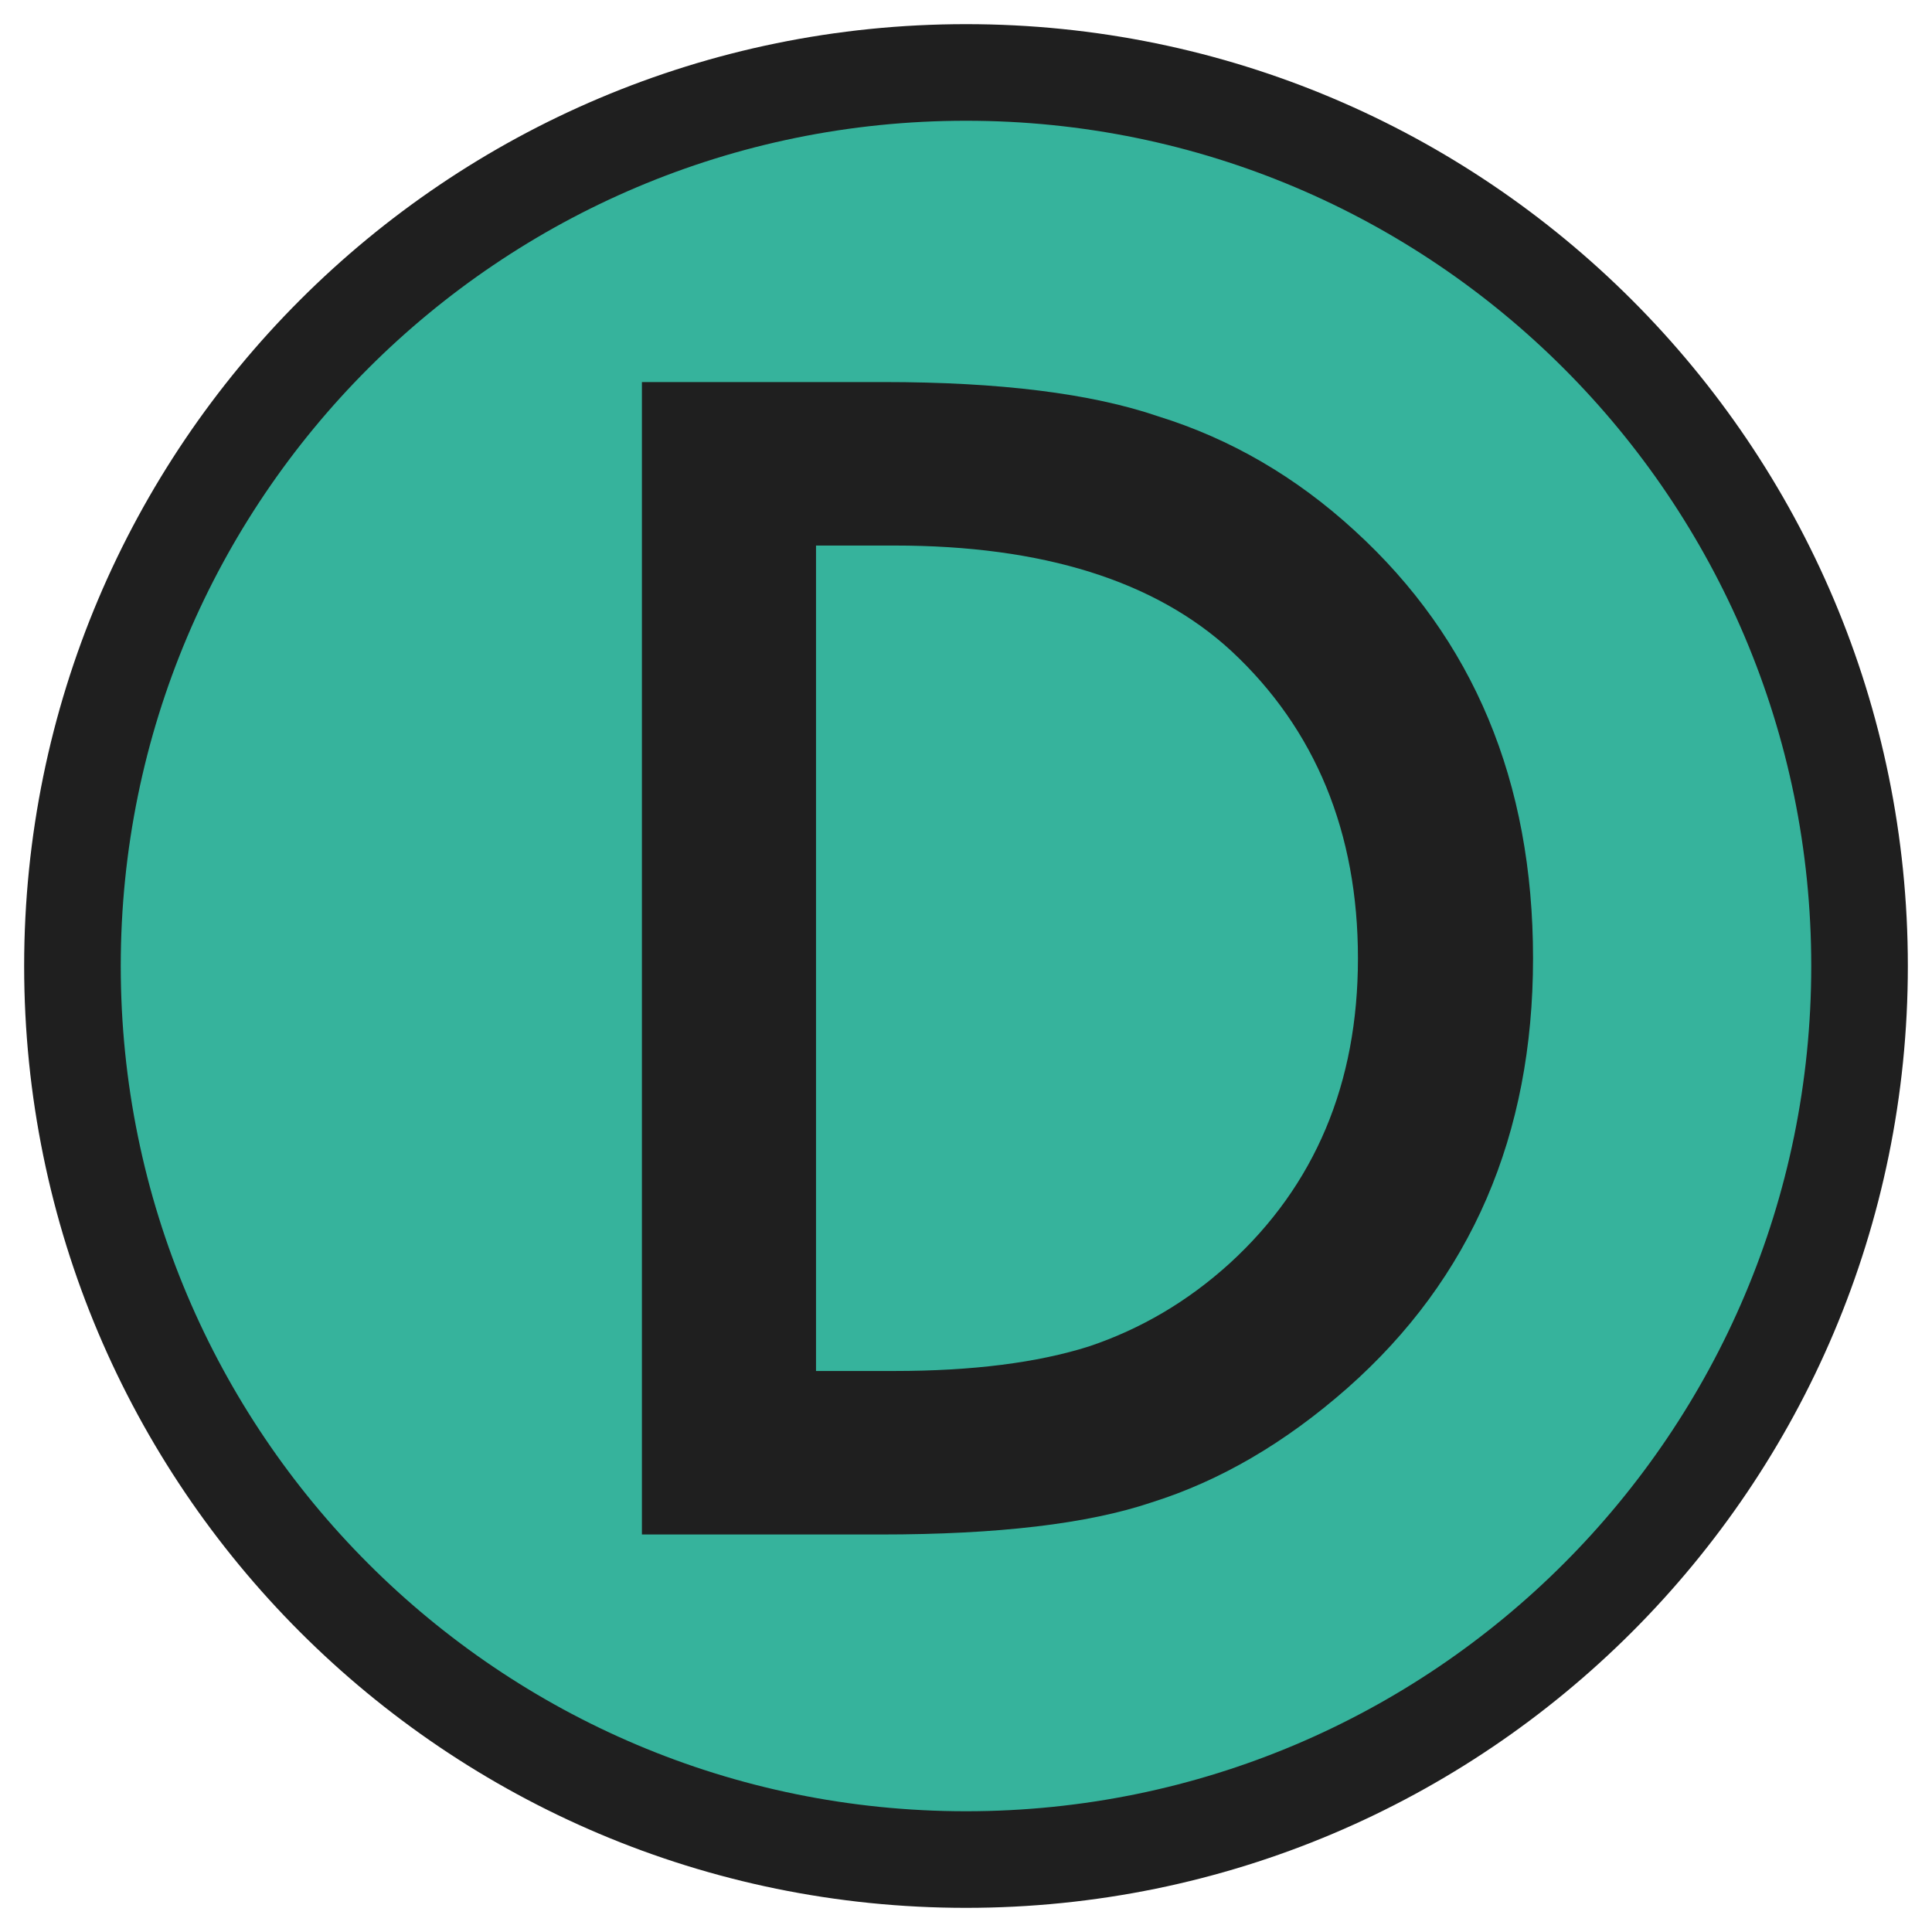 <svg width="100" height="100" viewBox="0 0 100 100" fill="none" xmlns="http://www.w3.org/2000/svg">
<g id="D-o 1">
<g id="rond seul">
<path id="Vector" d="M50 96.25C75.543 96.25 96.25 75.543 96.25 50C96.25 24.457 75.543 3.75 50 3.75C24.457 3.75 3.75 24.457 3.75 50C3.75 75.543 24.457 96.25 50 96.25Z" fill="#36B39C" stroke="#1F1F1F" stroke-width="5" stroke-miterlimit="10"/>
</g>
<g id="lettres-no-vecto">
<path id="Vector_2" d="M33.225 79.425V19.775H45.737C51.737 19.775 56.475 20.362 59.95 21.55C63.688 22.712 67.075 24.675 70.112 27.462C76.263 33.075 79.35 40.45 79.35 49.6C79.35 58.75 76.15 66.187 69.737 71.85C66.513 74.687 63.15 76.65 59.612 77.762C56.312 78.875 51.638 79.425 45.587 79.425H33.225ZM42.225 70.962H46.288C50.325 70.962 53.688 70.537 56.375 69.687C59.05 68.787 61.475 67.362 63.638 65.4C68.062 61.362 70.287 56.087 70.287 49.6C70.287 43.112 68.1 37.75 63.725 33.687C59.788 30.062 53.975 28.237 46.3 28.237H42.237V70.962H42.225Z" fill="#1F1F1F"/>
</g>
</g>
</svg>
